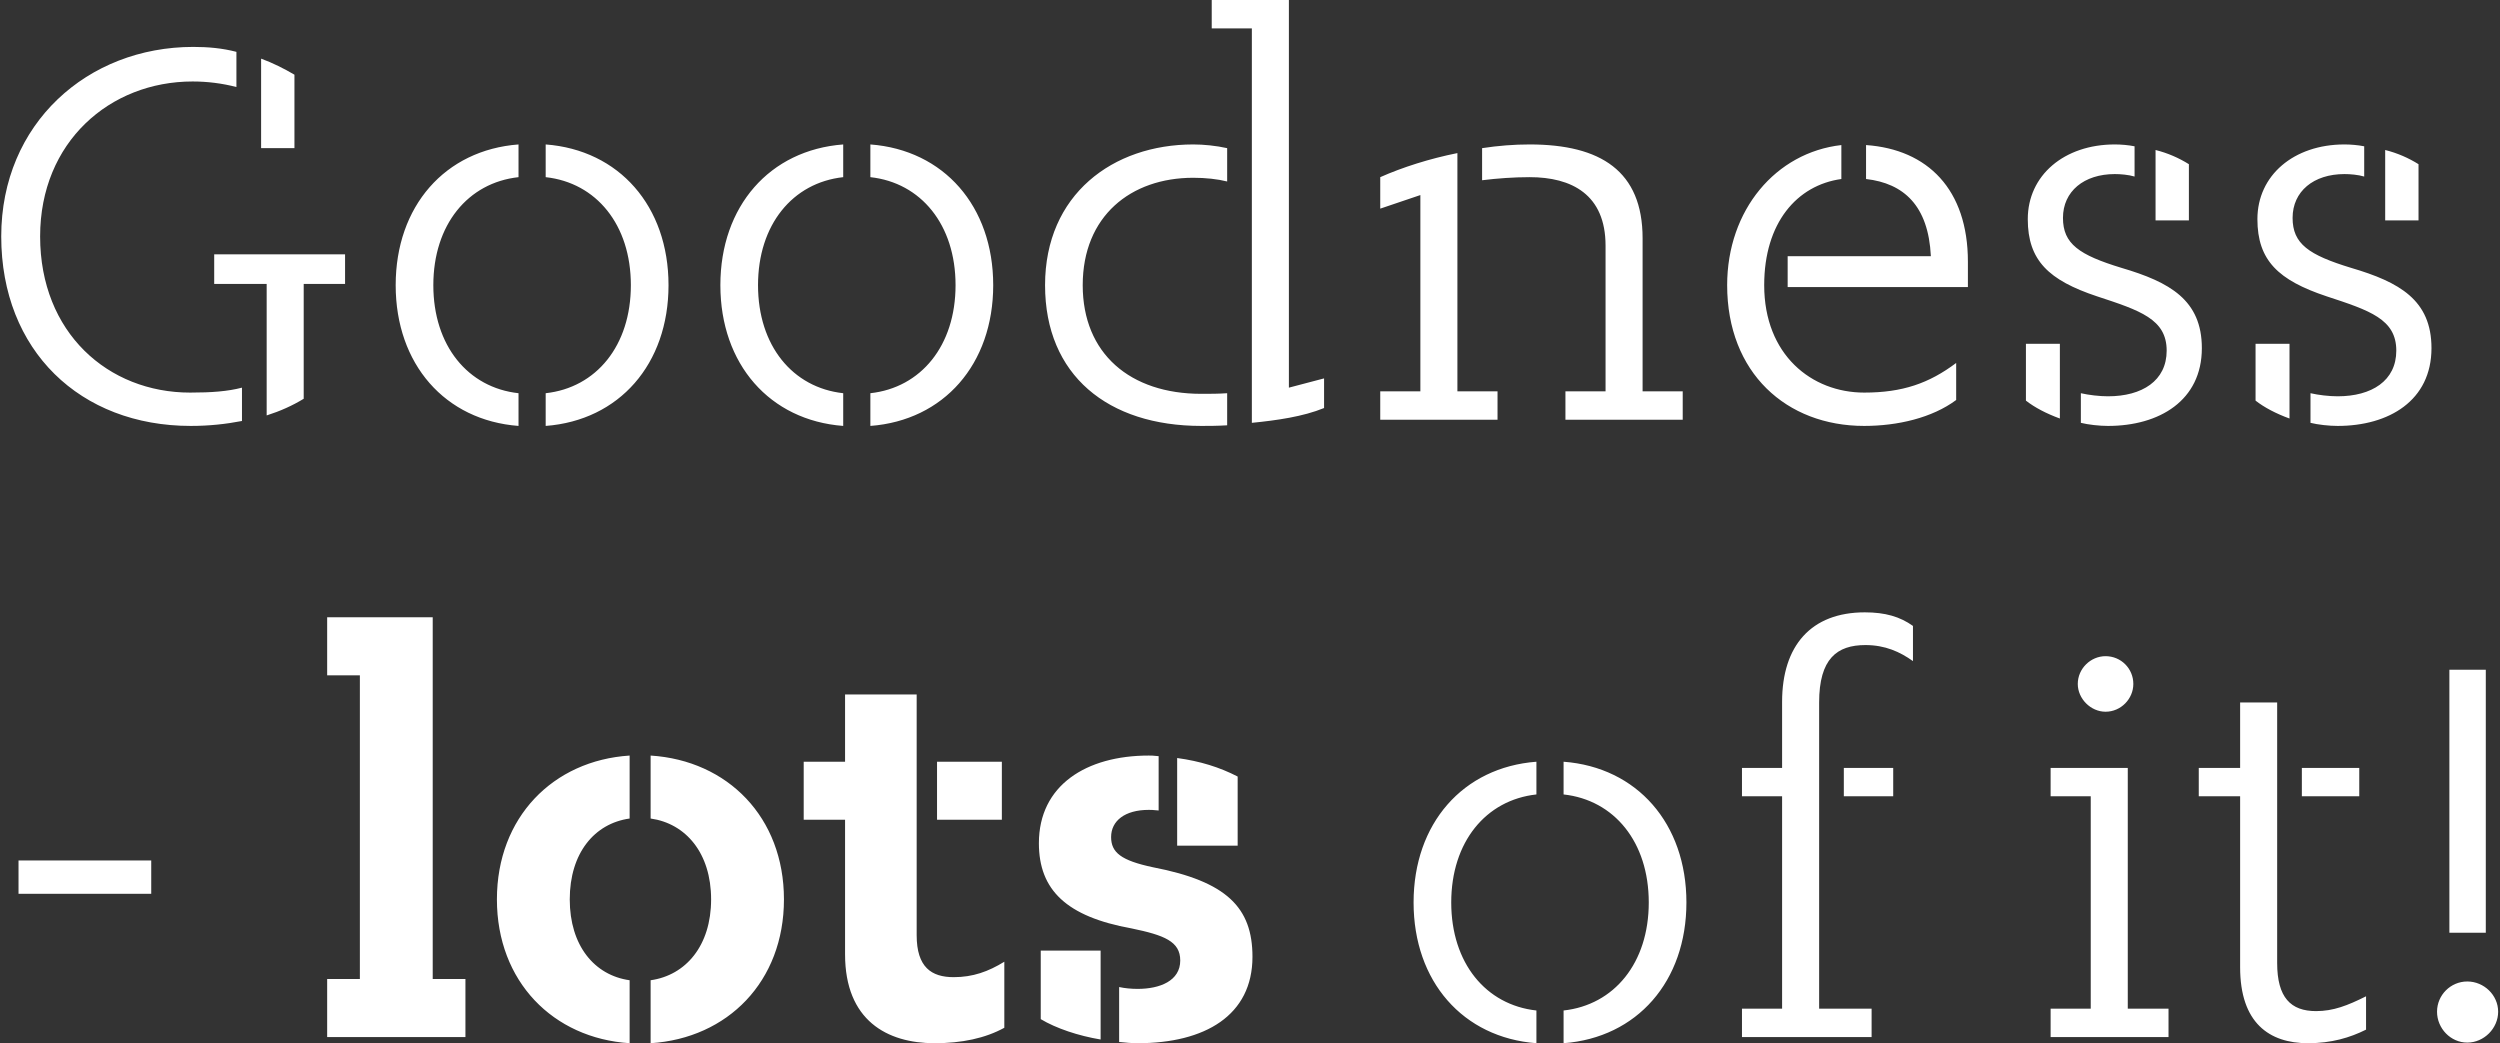 <?xml version="1.0" encoding="UTF-8" standalone="no"?>
<svg width="405px" height="169px" viewBox="0 0 405 169" version="1.1" xmlns="http://www.w3.org/2000/svg" xmlns:xlink="http://www.w3.org/1999/xlink">
    <rect x="0" y="0" width="405" height="169" fill="#333333" stroke="none"/>
    <!-- Generator: Sketch 42 (36781) - http://www.bohemiancoding.com/sketch -->
    <title>Goodness - lots of i</title>
    <desc>Created with Sketch.</desc>
    <defs></defs>
    <g id="Page-1" stroke="none" stroke-width="1" fill="none" fill-rule="evenodd">
        <path d="M0.2,38.3 C0.2,20 14.2,7.6 31.3,7.6 C33.7,7.6 36,7.8 38.3,8.4 L38.3,14.1 C36,13.5 33.6,13.2 31.2,13.2 C17.8,13.2 6.5,23 6.5,38.3 C6.5,53.9 17.5,63.6 30.8,63.6 C34.3,63.6 36.9,63.4 39.2,62.8 L39.2,68.2 C36.6,68.7 33.9,69 30.9,69 C13,69 0.2,56.8 0.2,38.3 Z M49.2,64.6 C47.4,65.7 45.4,66.6 43.2,67.3 L43.2,46 L34.7,46 L34.7,41.2 L55.9,41.2 L55.9,46 L49.2,46 L49.2,64.6 Z M42.3,24 L47.7,24 L47.7,12.1 C46,11.1 44.2,10.2 42.3,9.5 L42.3,24 Z M64.1,46.2 C64.1,59 72.1,68.1 84,69 L84,63.7 C75.8,62.8 70.2,56 70.2,46.2 C70.2,36.4 75.8,29.6 84,28.7 L84,23.4 C72.1,24.3 64.1,33.4 64.1,46.2 Z M108.3,46.2 C108.3,33.4 100.3,24.3 88.4,23.4 L88.4,28.7 C96.6,29.6 102.2,36.4 102.2,46.2 C102.2,56 96.6,62.8 88.4,63.7 L88.4,69 C100.3,68.1 108.3,59 108.3,46.2 Z M116.7,46.2 C116.7,59 124.7,68.1 136.6,69 L136.6,63.7 C128.4,62.8 122.8,56 122.8,46.2 C122.8,36.4 128.4,29.6 136.6,28.7 L136.6,23.4 C124.7,24.3 116.7,33.4 116.7,46.2 Z M160.9,46.2 C160.9,33.4 152.9,24.3 141,23.4 L141,28.7 C149.2,29.6 154.8,36.4 154.8,46.2 C154.8,56 149.2,62.8 141,63.7 L141,69 C152.9,68.1 160.9,59 160.9,46.2 Z M214.5,61.3 L214.5,66.1 C211.1,67.5 206.8,68.1 202.8,68.5 L202.8,4.6 L196.3,4.6 L196.3,0 L208.8,0 L208.8,62.8 L214.5,61.3 Z M175.4,46.2 C175.4,57.3 183.1,63.8 194.6,63.8 C196,63.8 197.4,63.8 198.8,63.7 L198.8,68.9 C197.2,69 195.7,69 194.6,69 C179.5,69 169.3,60.8 169.3,46.2 C169.3,31.5 180.3,23.4 193.3,23.4 C195,23.4 197,23.6 198.8,24 L198.8,29.4 C197.2,29 195.3,28.8 193.3,28.8 C183.2,28.8 175.4,35 175.4,46.2 Z M260.1,63.4 L260.1,39.8 C260.1,31.5 254.6,28.7 247.8,28.7 C245.2,28.7 242.5,28.9 240.1,29.2 L240.1,24 C242.7,23.6 245.3,23.4 247.8,23.4 C259.3,23.4 266.1,27.7 266.1,38.6 L266.1,63.4 L272.6,63.4 L272.6,68 L253.6,68 L253.6,63.4 L260.1,63.4 Z M223.6,28.7 C227.2,27.1 231.6,25.7 236.1,24.8 L236.1,63.4 L242.6,63.4 L242.6,68 L223.6,68 L223.6,63.4 L230.1,63.4 L230.1,31.6 L223.6,33.8 L223.6,28.7 Z M285.8,46.2 C285.8,57.5 293.5,63.6 302,63.6 C308.2,63.6 312.5,62.1 316.9,58.8 L316.9,64.8 C313,67.7 307.4,69 302,69 C289.4,69 279.8,60.4 279.8,46.2 C279.8,34 287.7,24.7 298.3,23.5 L298.3,29 C291.1,30 285.8,36.1 285.8,46.2 Z M302.3,23.5 C312.3,24.2 318.8,30.7 318.8,42.4 L318.8,46.5 L289.6,46.5 L289.6,41.5 L312.8,41.5 C312.4,33.3 308.4,29.7 302.3,29 L302.3,23.5 Z M341.5,69 C340.1,69 338.3,68.8 337.1,68.5 L337.1,63.7 C338.4,64 340.1,64.2 341.5,64.2 C347,64.2 351,61.7 351,56.8 C351,51.7 346.7,50.3 339.7,48 C331.9,45.4 328.5,42.2 328.5,35.5 C328.5,28.4 334.4,23.4 342.6,23.4 C343.6,23.4 344.8,23.5 345.8,23.7 L345.8,28.6 C344.8,28.3 343.5,28.2 342.6,28.2 C337.6,28.2 334.2,31 334.2,35.3 C334.2,39.5 336.8,41.3 343.7,43.4 C351.5,45.7 356.7,48.6 356.7,56.4 C356.7,64.9 349.8,69 341.5,69 Z M354.6,35.7 L349.2,35.7 L349.2,24.3 C351.2,24.8 353,25.6 354.6,26.6 L354.6,35.7 Z M328.2,64.9 L328.2,55.7 L333.7,55.7 L333.7,67.8 C331.5,67 329.6,66 328.2,64.9 Z M378.7,69 C377.3,69 375.5,68.8 374.3,68.5 L374.3,63.7 C375.6,64 377.3,64.2 378.7,64.2 C384.2,64.2 388.2,61.7 388.2,56.8 C388.2,51.7 383.9,50.3 376.9,48 C369.1,45.4 365.7,42.2 365.7,35.5 C365.7,28.4 371.6,23.4 379.8,23.4 C380.8,23.4 382,23.5 383,23.7 L383,28.6 C382,28.3 380.7,28.2 379.8,28.2 C374.8,28.2 371.4,31 371.4,35.3 C371.4,39.5 374,41.3 380.9,43.4 C388.7,45.7 393.9,48.6 393.9,56.4 C393.9,64.9 387,69 378.7,69 Z M391.8,35.7 L386.4,35.7 L386.4,24.3 C388.4,24.8 390.2,25.6 391.8,26.6 L391.8,35.7 Z M365.4,64.9 L365.4,55.7 L370.9,55.7 L370.9,67.8 C368.7,67 366.8,66 365.4,64.9 Z M3,144.8 L24.5,144.8 L24.5,139.4 L3,139.4 L3,144.8 Z M53,109.4 L58.3,109.4 L58.3,158.6 L53,158.6 L53,168 L75.4,168 L75.4,158.6 L70.1,158.6 L70.1,100 L53,100 L53,109.4 Z M80.5,145.7 C80.5,159 89.6,168.2 102,169 L102,158.8 C96.3,158 92.3,153.2 92.3,145.7 C92.3,138.2 96.3,133.4 102,132.6 L102,122.4 C89.6,123.2 80.5,132.4 80.5,145.7 Z M115.2,145.7 C115.2,153.2 111.1,158 105.4,158.8 L105.4,169 C117.9,168.2 127,159 127,145.7 C127,132.4 117.9,123.2 105.4,122.4 L105.4,132.6 C111.1,133.4 115.2,138.2 115.2,145.7 Z M130.2,132.8 L130.2,123.4 L136.9,123.4 L136.9,112.5 L148.5,112.5 L148.5,151.5 C148.5,156.7 150.9,158.3 154.5,158.3 C157.6,158.3 160.1,157.4 162.7,155.8 L162.7,166.5 C159.6,168.2 155.8,169 151.4,169 C143.7,169 136.9,165.3 136.9,154.6 L136.9,132.8 L130.2,132.8 Z M162.3,132.8 L151.8,132.8 L151.8,123.4 L162.3,123.4 L162.3,132.8 Z M184.3,169 C183.3,169 182.3,168.9 181.3,168.8 L181.3,159.9 C182.2,160.1 183.3,160.2 184.3,160.2 C187.9,160.2 191.2,158.9 191.2,155.6 C191.2,152.5 188.6,151.5 183.3,150.4 C172.8,148.5 168.3,144.2 168.3,136.6 C168.3,127.2 176,122.4 186.1,122.4 C186.4,122.4 186.9,122.4 187.7,122.5 L187.7,131.3 C186.8,131.2 186.4,131.2 186.1,131.2 C182.2,131.2 180,133 180,135.6 C180,138.1 181.6,139.4 186.8,140.5 C198.7,142.8 202.9,147 202.9,155 C202.9,164.5 195.2,169 184.3,169 Z M200.5,137 L190.7,137 L190.7,122.8 C194.4,123.3 197.6,124.3 200.5,125.8 L200.5,137 Z M168.6,165.1 L168.6,154 L178.3,154 L178.3,168.4 C174.7,167.8 171.1,166.6 168.6,165.1 Z M229,146.2 C229,159 237,168.1 248.9,169 L248.9,163.7 C240.7,162.8 235.1,156 235.1,146.2 C235.1,136.4 240.7,129.6 248.9,128.7 L248.9,123.4 C237,124.3 229,133.4 229,146.2 Z M273.2,146.2 C273.2,133.4 265.2,124.3 253.3,123.4 L253.3,128.7 C261.5,129.6 267.1,136.4 267.1,146.2 C267.1,156 261.5,162.8 253.3,163.7 L253.3,169 C265.2,168.1 273.2,159 273.2,146.2 Z M282.2,168 L282.2,163.4 L288.7,163.4 L288.7,129 L282.2,129 L282.2,124.4 L288.7,124.4 L288.7,113.7 C288.7,104.6 293.4,99.2 302.1,99.2 C305.4,99.2 307.8,99.9 309.9,101.4 L309.9,107.1 C307.8,105.6 305.4,104.5 302.2,104.5 C297.6,104.5 294.7,106.7 294.7,113.8 L294.7,163.4 L303.2,163.4 L303.2,168 L282.2,168 Z M306.7,129 L298.7,129 L298.7,124.4 L306.7,124.4 L306.7,129 Z M332.2,129 L338.7,129 L338.7,163.4 L332.2,163.4 L332.2,168 L351.3,168 L351.3,163.4 L344.7,163.4 L344.7,124.4 L332.2,124.4 L332.2,129 Z M341.1,115.3 C343.6,115.3 345.6,113.2 345.6,110.8 C345.6,108.3 343.6,106.3 341.1,106.3 C338.7,106.3 336.6,108.3 336.6,110.8 C336.6,113.2 338.7,115.3 341.1,115.3 Z M356.2,129 L356.2,124.4 L362.9,124.4 L362.9,113.8 L368.9,113.8 L368.9,156 C368.9,161.6 371.1,163.8 375.2,163.8 C378,163.8 380.3,162.9 383.3,161.4 L383.3,166.8 C380.7,168.1 377.7,169 373.9,169 C367.6,169 362.9,165.7 362.9,156.7 L362.9,129 L356.2,129 Z M382.2,129 L372.9,129 L372.9,124.4 L382.2,124.4 L382.2,129 Z M402.7,108.5 L396.8,108.5 L396.8,151.1 L402.7,151.1 L402.7,108.5 Z M394.8,163.9 C394.8,166.6 397,168.9 399.7,168.9 C402.4,168.9 404.7,166.6 404.7,163.9 C404.7,161.2 402.4,159 399.7,159 C397,159 394.8,161.2 394.8,163.9 Z" id="Goodness---lots-of-i" fill="#FFFFFF"></path>
    </g>
</svg>
